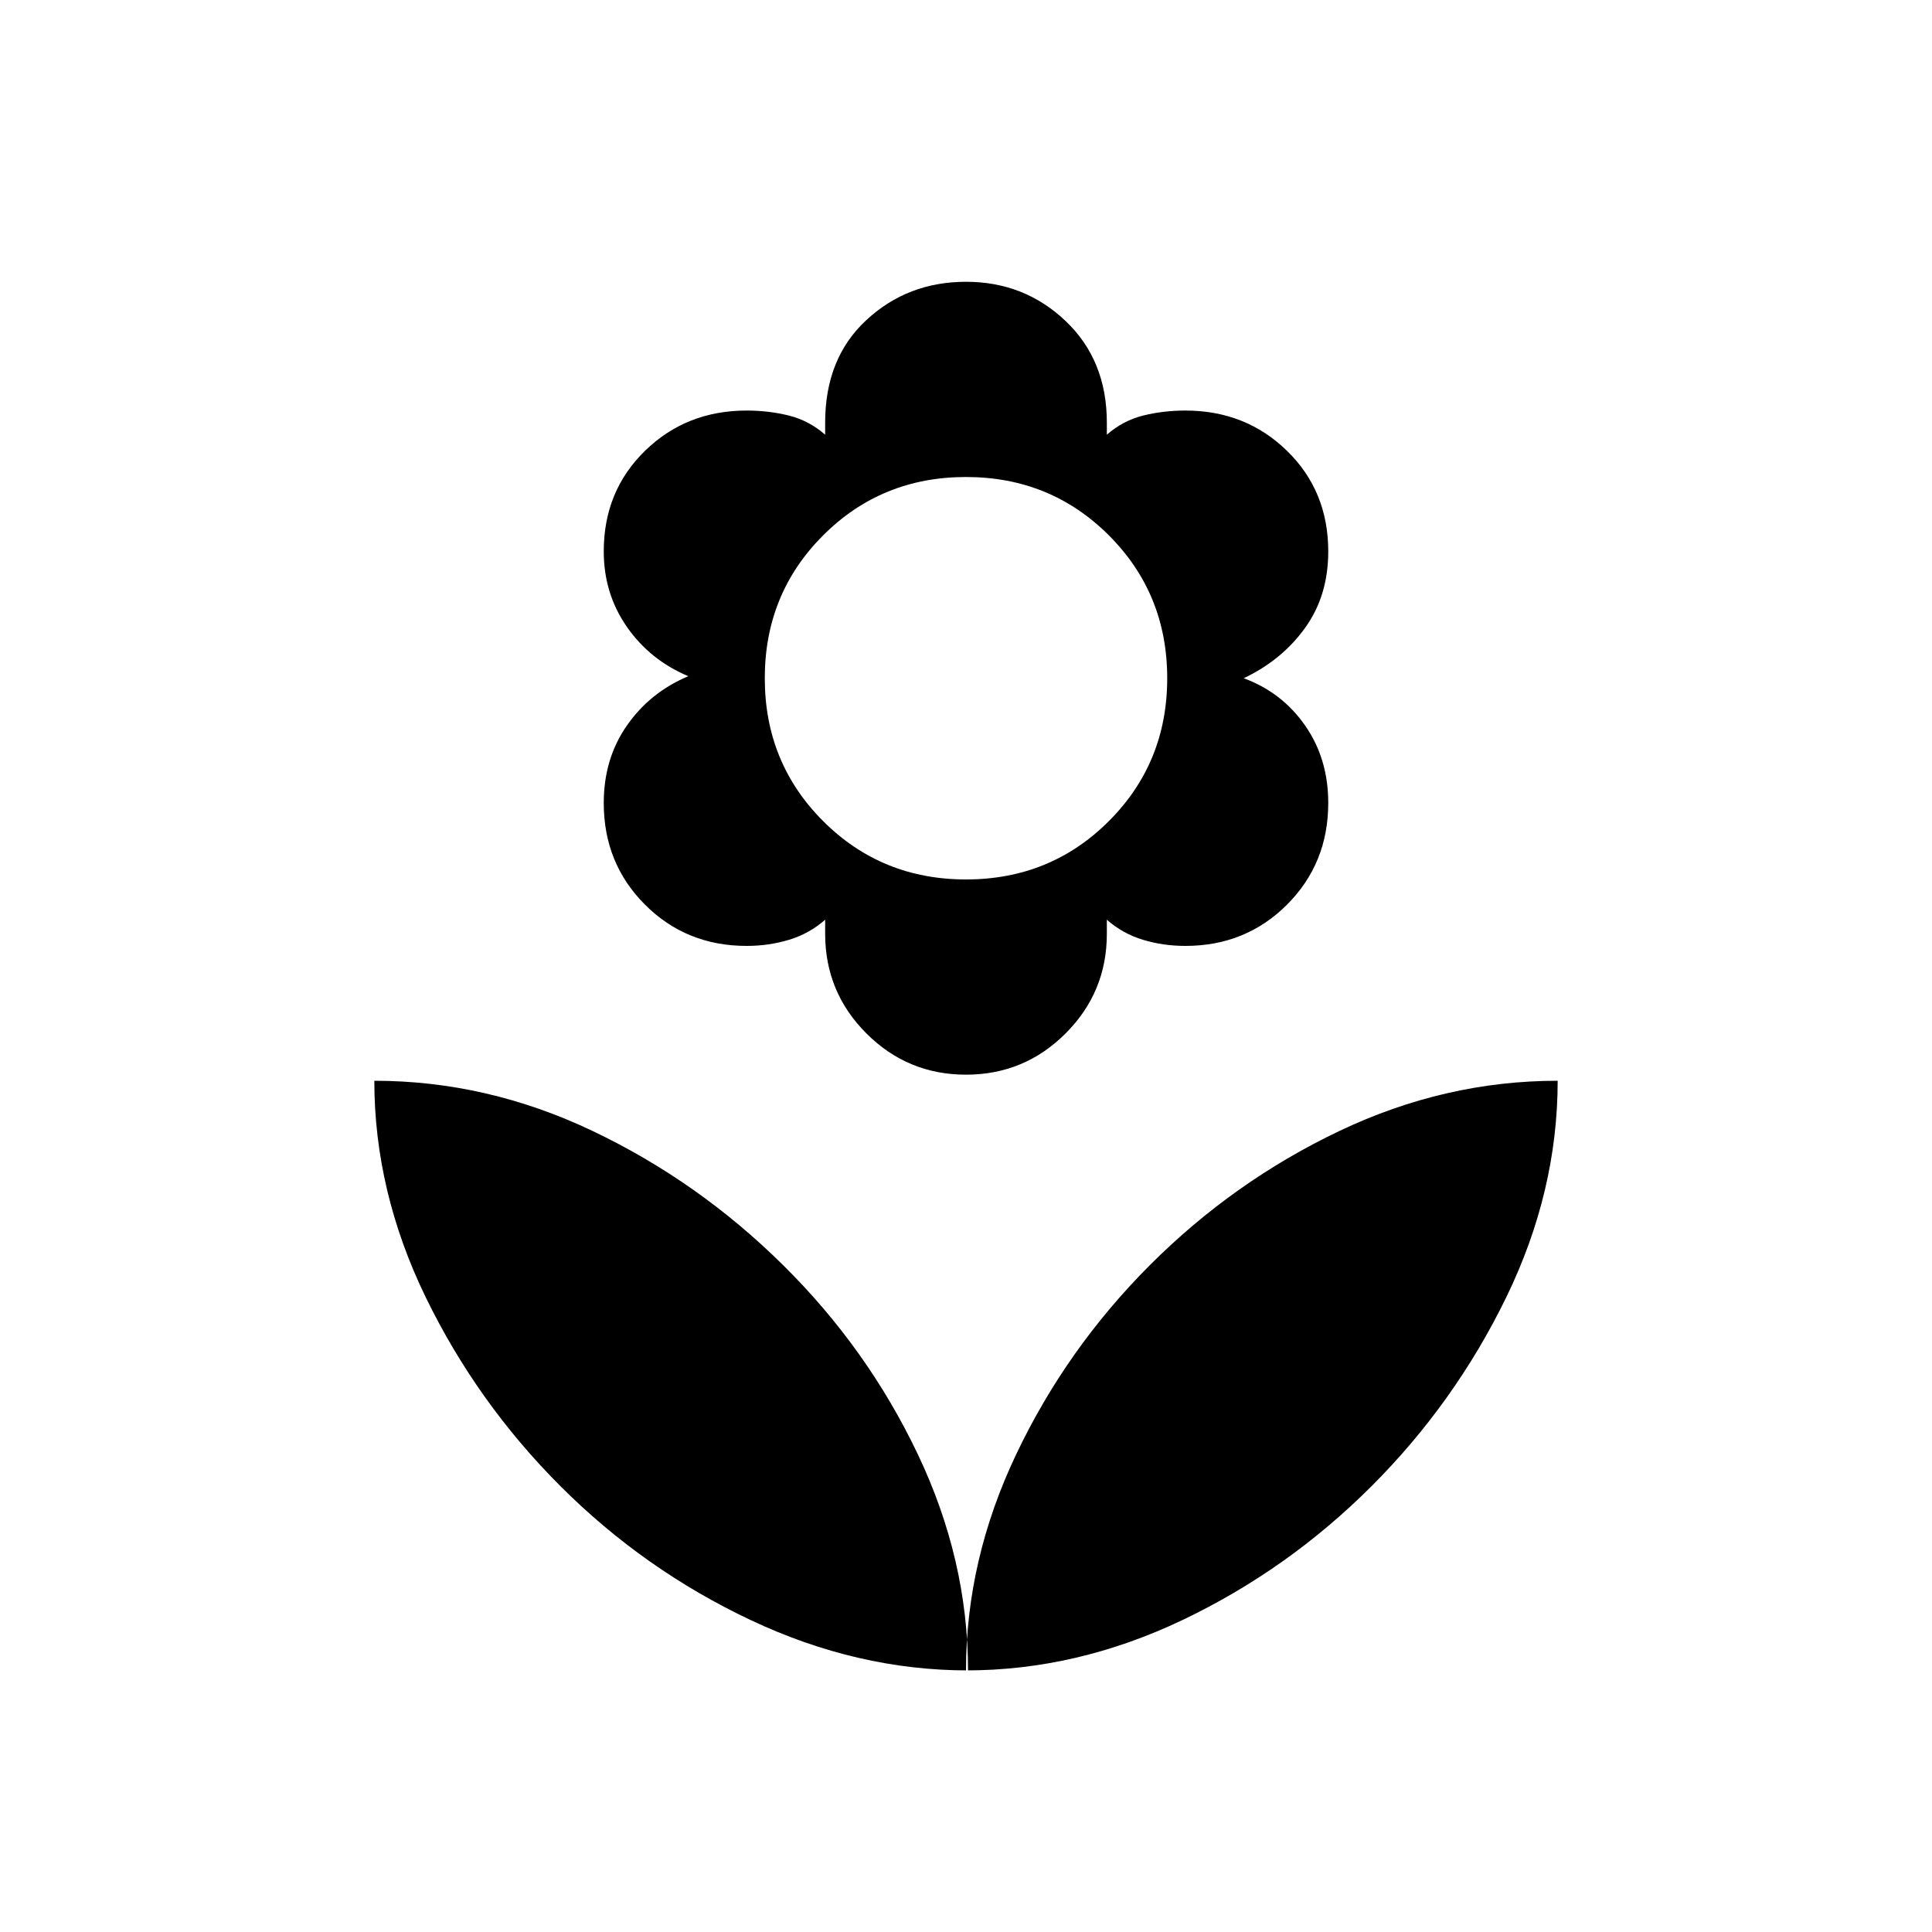 <svg xmlns="http://www.w3.org/2000/svg" height="20" width="20"><path d="M10 17.292Q10 16.146 10.521 15.052Q11.042 13.958 11.906 13.094Q12.771 12.229 13.865 11.708Q14.958 11.188 16.125 11.188Q16.125 12.333 15.594 13.427Q15.062 14.521 14.198 15.385Q13.333 16.25 12.24 16.771Q11.146 17.292 10 17.292ZM10.021 17.292Q10.021 16.146 9.5 15.052Q8.979 13.958 8.104 13.094Q7.229 12.229 6.135 11.708Q5.042 11.188 3.875 11.188Q3.875 12.333 4.406 13.427Q4.938 14.521 5.802 15.385Q6.667 16.25 7.771 16.771Q8.875 17.292 10.021 17.292ZM10 11.125Q9.396 11.125 8.969 10.698Q8.542 10.271 8.542 9.667V9.521Q8.375 9.667 8.167 9.729Q7.958 9.792 7.729 9.792Q7.104 9.792 6.677 9.365Q6.25 8.938 6.25 8.312Q6.25 7.854 6.49 7.51Q6.729 7.167 7.125 7Q6.729 6.833 6.49 6.49Q6.25 6.146 6.25 5.708Q6.25 5.083 6.677 4.667Q7.104 4.25 7.729 4.25Q7.958 4.25 8.167 4.302Q8.375 4.354 8.542 4.5V4.375Q8.542 3.708 8.969 3.313Q9.396 2.917 10 2.917Q10.604 2.917 11.031 3.323Q11.458 3.729 11.458 4.375V4.5Q11.625 4.354 11.833 4.302Q12.042 4.25 12.271 4.25Q12.896 4.25 13.323 4.667Q13.75 5.083 13.75 5.708Q13.75 6.167 13.51 6.5Q13.271 6.833 12.875 7.021Q13.271 7.167 13.51 7.51Q13.75 7.854 13.75 8.312Q13.75 8.938 13.323 9.365Q12.896 9.792 12.271 9.792Q12.042 9.792 11.833 9.729Q11.625 9.667 11.458 9.521V9.667Q11.458 10.271 11.031 10.698Q10.604 11.125 10 11.125ZM10 9.104Q10.875 9.104 11.479 8.5Q12.083 7.896 12.083 7.021Q12.083 6.146 11.479 5.542Q10.875 4.938 10 4.938Q9.125 4.938 8.521 5.542Q7.917 6.146 7.917 7.021Q7.917 7.896 8.521 8.5Q9.125 9.104 10 9.104Z"/></svg>